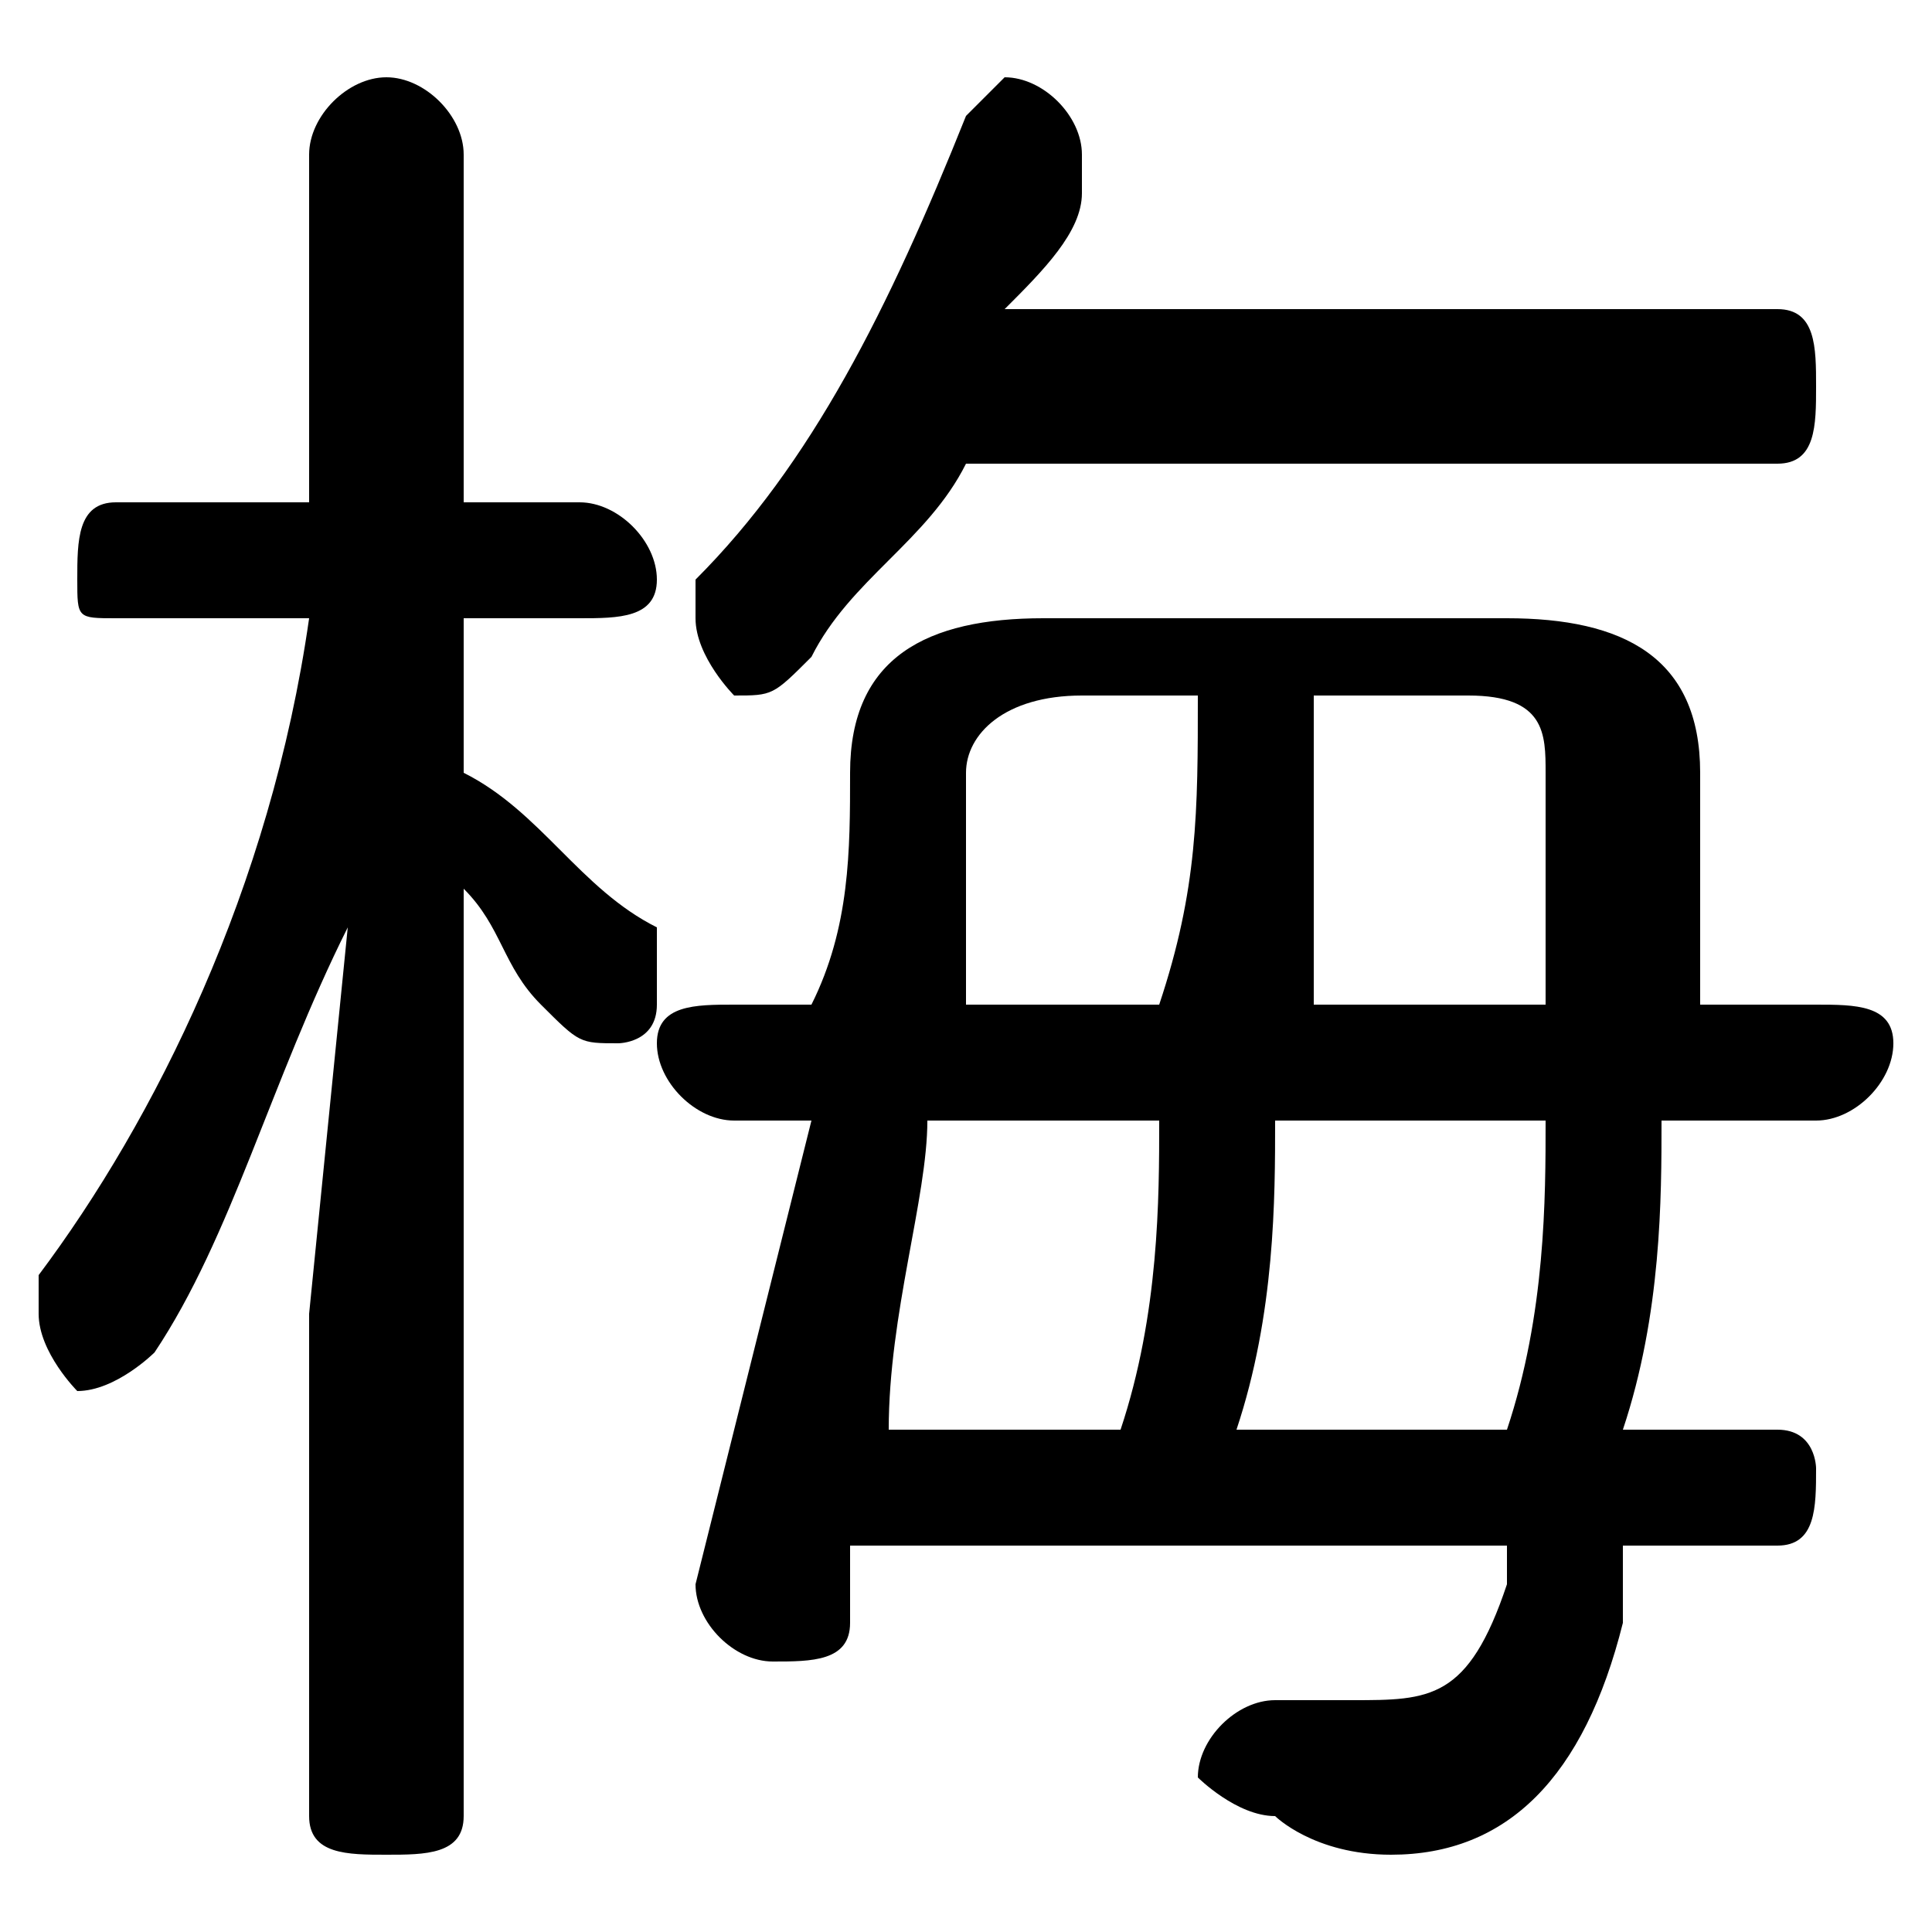 <svg xmlns="http://www.w3.org/2000/svg" viewBox="0 -44.0 50.0 50.0">
    <rect x="0" y="-44.0" width="50.0" height="50.0" fill="#808080" stroke="none"/>
    <g transform="scale(1, -1)">
        <!-- ボディの枠 -->
        <rect x="0" y="-6.0" width="50.0" height="50.0"
            stroke="white" fill="white"/>
        <!-- グリフ座標系の原点 -->
        <circle cx="0" cy="0" r="5" fill="white"/>
        <!-- グリフのアウトライン -->
        <g style="fill:black;stroke:#000000;stroke-width:0;stroke-linecap:round;stroke-linejoin:round;">
        <path d="M 8.0 28.0 C 7.0 21.0 4.0 15.0 1.0 11.0 C 1.0 10.0 1.0 10.0 1.0 10.0 C 1.0 9.0 2.0 8.0 2.0 8.0 C 3.0 8.0 4.0 9.0 4.0 9.0 C 6.0 12.0 7.0 16.0 9.0 20.0 L 8.0 10.0 L 8.0 -3.0 C 8.0 -4.0 9.0 -4.0 10.0 -4.0 C 11.0 -4.0 12.0 -4.0 12.0 -3.0 L 12.0 21.0 C 13.0 20.0 13.0 19.0 14.0 18.0 C 15.0 17.0 15.0 17.0 16.0 17.0 C 16.0 17.0 17.0 17.0 17.0 18.0 C 17.0 19.0 17.0 19.0 17.0 20.0 C 15.0 21.0 14.0 23.0 12.0 24.0 L 12.0 28.0 L 15.0 28.0 C 16.0 28.0 17.0 28.0 17.0 29.0 C 17.0 30.0 16.0 31.0 15.0 31.0 L 12.0 31.0 L 12.0 40.0 C 12.0 41.0 11.0 42.0 10.0 42.0 C 9.0 42.0 8.0 41.0 8.0 40.0 L 8.0 31.0 L 3.0 31.0 C 2.0 31.0 2.0 30.0 2.0 29.0 C 2.0 28.0 2.0 28.0 3.0 28.0 Z M 47.0 15.0 C 48.0 15.0 49.0 16.0 49.0 17.0 C 49.0 18.0 48.0 18.0 47.0 18.0 L 44.0 18.0 C 44.0 20.0 44.0 22.0 44.0 24.0 C 44.0 27.0 42.0 28.0 39.0 28.0 L 27.0 28.0 C 24.0 28.0 22.0 27.0 22.0 24.0 C 22.0 22.0 22.0 20.0 21.0 18.0 L 19.0 18.0 C 18.0 18.0 17.0 18.0 17.0 17.0 C 17.0 16.0 18.0 15.0 19.0 15.0 L 21.0 15.0 C 20.0 11.0 19.0 7.0 18.0 3.0 C 18.0 2.0 19.0 1.0 20.0 1.0 C 21.0 1.0 22.0 1.0 22.0 2.0 C 22.0 3.0 22.0 4.0 22.0 4.0 L 39.0 4.0 C 39.0 4.0 39.0 3.0 39.0 3.0 C 38.0 0.0 37.0 -0.0 35.0 -0.0 C 35.0 -0.0 34.0 -0.0 33.0 0.0 C 32.0 0.0 31.0 -1.0 31.0 -2.0 C 31.0 -2.0 32.0 -3.0 33.0 -3.0 C 33.0 -3.0 34.0 -4.0 36.0 -4.0 C 39.0 -4.0 41.0 -2.0 42.0 2.0 C 42.0 3.0 42.0 4.0 42.0 4.0 L 46.0 4.0 C 47.0 4.0 47.0 5.0 47.0 6.0 C 47.0 6.0 47.0 7.0 46.0 7.0 L 42.0 7.0 C 43.0 10.0 43.0 13.0 43.0 15.0 Z M 40.0 15.0 C 40.0 13.0 40.0 10.0 39.0 7.0 L 32.0 7.0 C 33.0 10.0 33.0 13.0 33.0 15.0 Z M 34.0 18.0 C 34.0 21.0 34.0 23.0 34.0 26.0 L 38.0 26.0 C 40.0 26.0 40.0 25.0 40.0 24.0 C 40.0 22.0 40.0 20.0 40.0 18.0 Z M 31.0 26.0 C 31.0 23.0 31.0 21.0 30.0 18.0 L 25.0 18.0 C 25.0 20.0 25.0 22.0 25.0 24.0 C 25.0 25.0 26.0 26.0 28.0 26.0 Z M 30.0 15.0 C 30.0 13.0 30.0 10.0 29.0 7.0 L 23.0 7.0 C 23.0 10.0 24.0 13.0 24.0 15.0 Z M 46.0 32.0 C 47.0 32.0 47.0 33.0 47.0 34.0 C 47.0 35.0 47.0 36.0 46.0 36.0 L 26.0 36.0 C 27.0 37.0 28.0 38.0 28.0 39.0 C 28.0 40.0 28.0 40.0 28.0 40.0 C 28.0 41.0 27.0 42.0 26.0 42.0 C 26.0 42.0 25.0 41.0 25.0 41.0 C 23.0 36.0 21.0 32.0 18.0 29.0 C 18.0 29.0 18.0 28.0 18.0 28.0 C 18.0 27.0 19.0 26.0 19.0 26.0 C 20.0 26.0 20.0 26.0 21.0 27.0 C 22.0 29.0 24.0 30.0 25.0 32.0 Z"/>
    </g>
    </g>
</svg>
